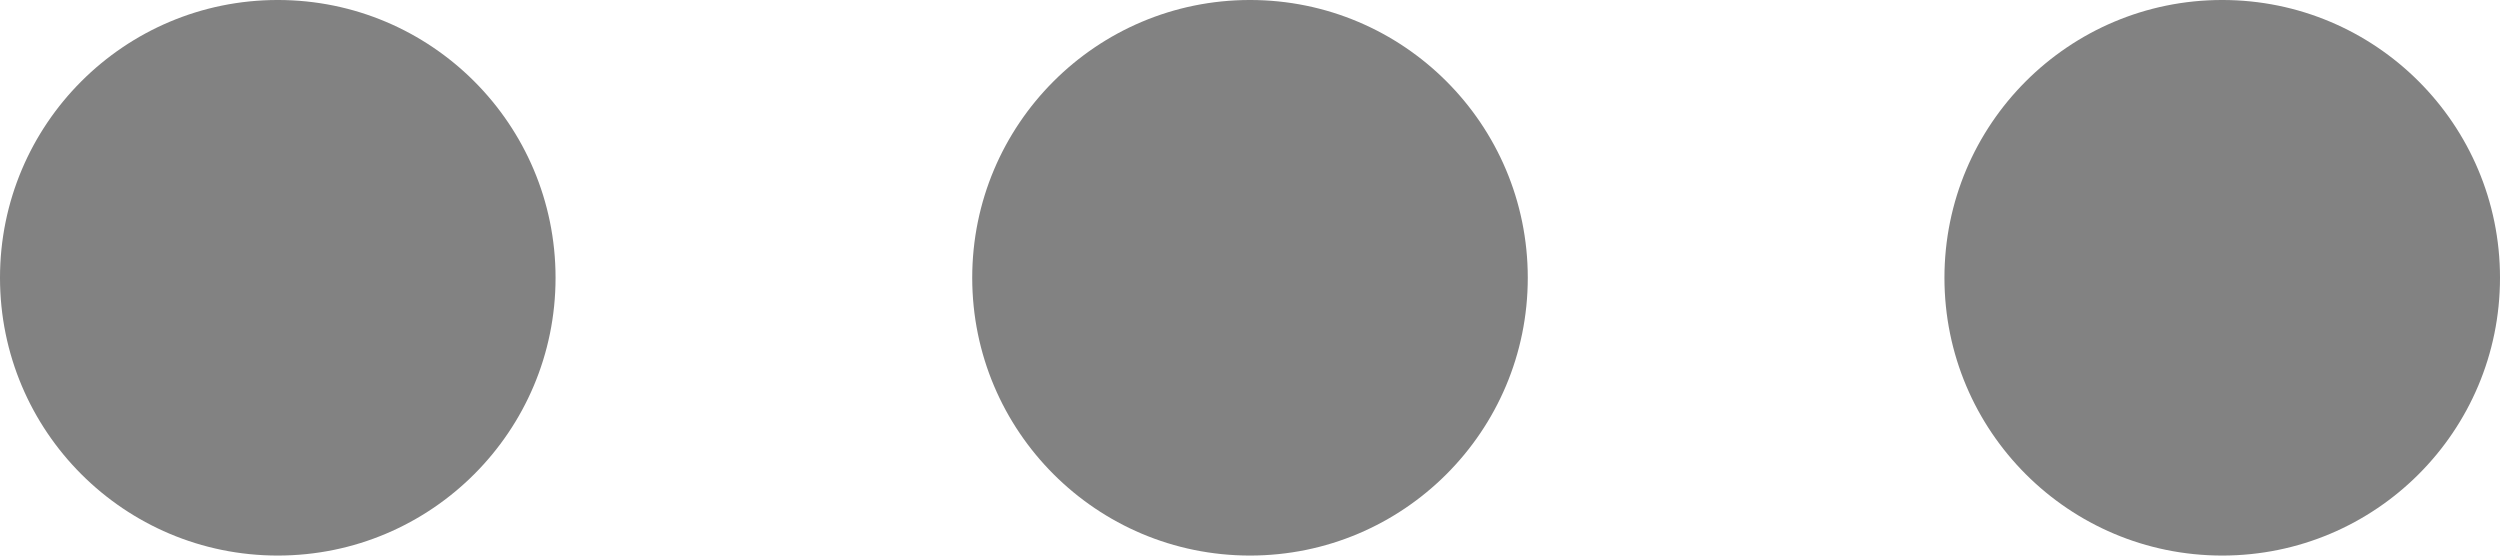 <svg width="18" height="4" viewBox="0 0 18 4" fill="none" xmlns="http://www.w3.org/2000/svg">
<path fill-rule="evenodd" clip-rule="evenodd" d="M9 -6.10352e-05C7.895 -6.10352e-05 7 0.895 7 2C7 3.105 7.895 4 9 4C10.105 4 11 3.105 11 2C11 0.895 10.105 -6.10352e-05 9 -6.10352e-05ZM2 -6.10352e-05C0.895 -6.10352e-05 0 0.895 0 2C0 3.105 0.895 4 2 4C3.105 4 4 3.105 4 2C4 0.895 3.105 -6.10352e-05 2 -6.10352e-05ZM16 -6.10352e-05C14.895 -6.10352e-05 14 0.895 14 2C14 3.105 14.895 4 16 4C17.105 4 18 3.105 18 2C18 0.895 17.105 -6.10352e-05 16 -6.10352e-05Z" fill="#828282"/>
</svg>
